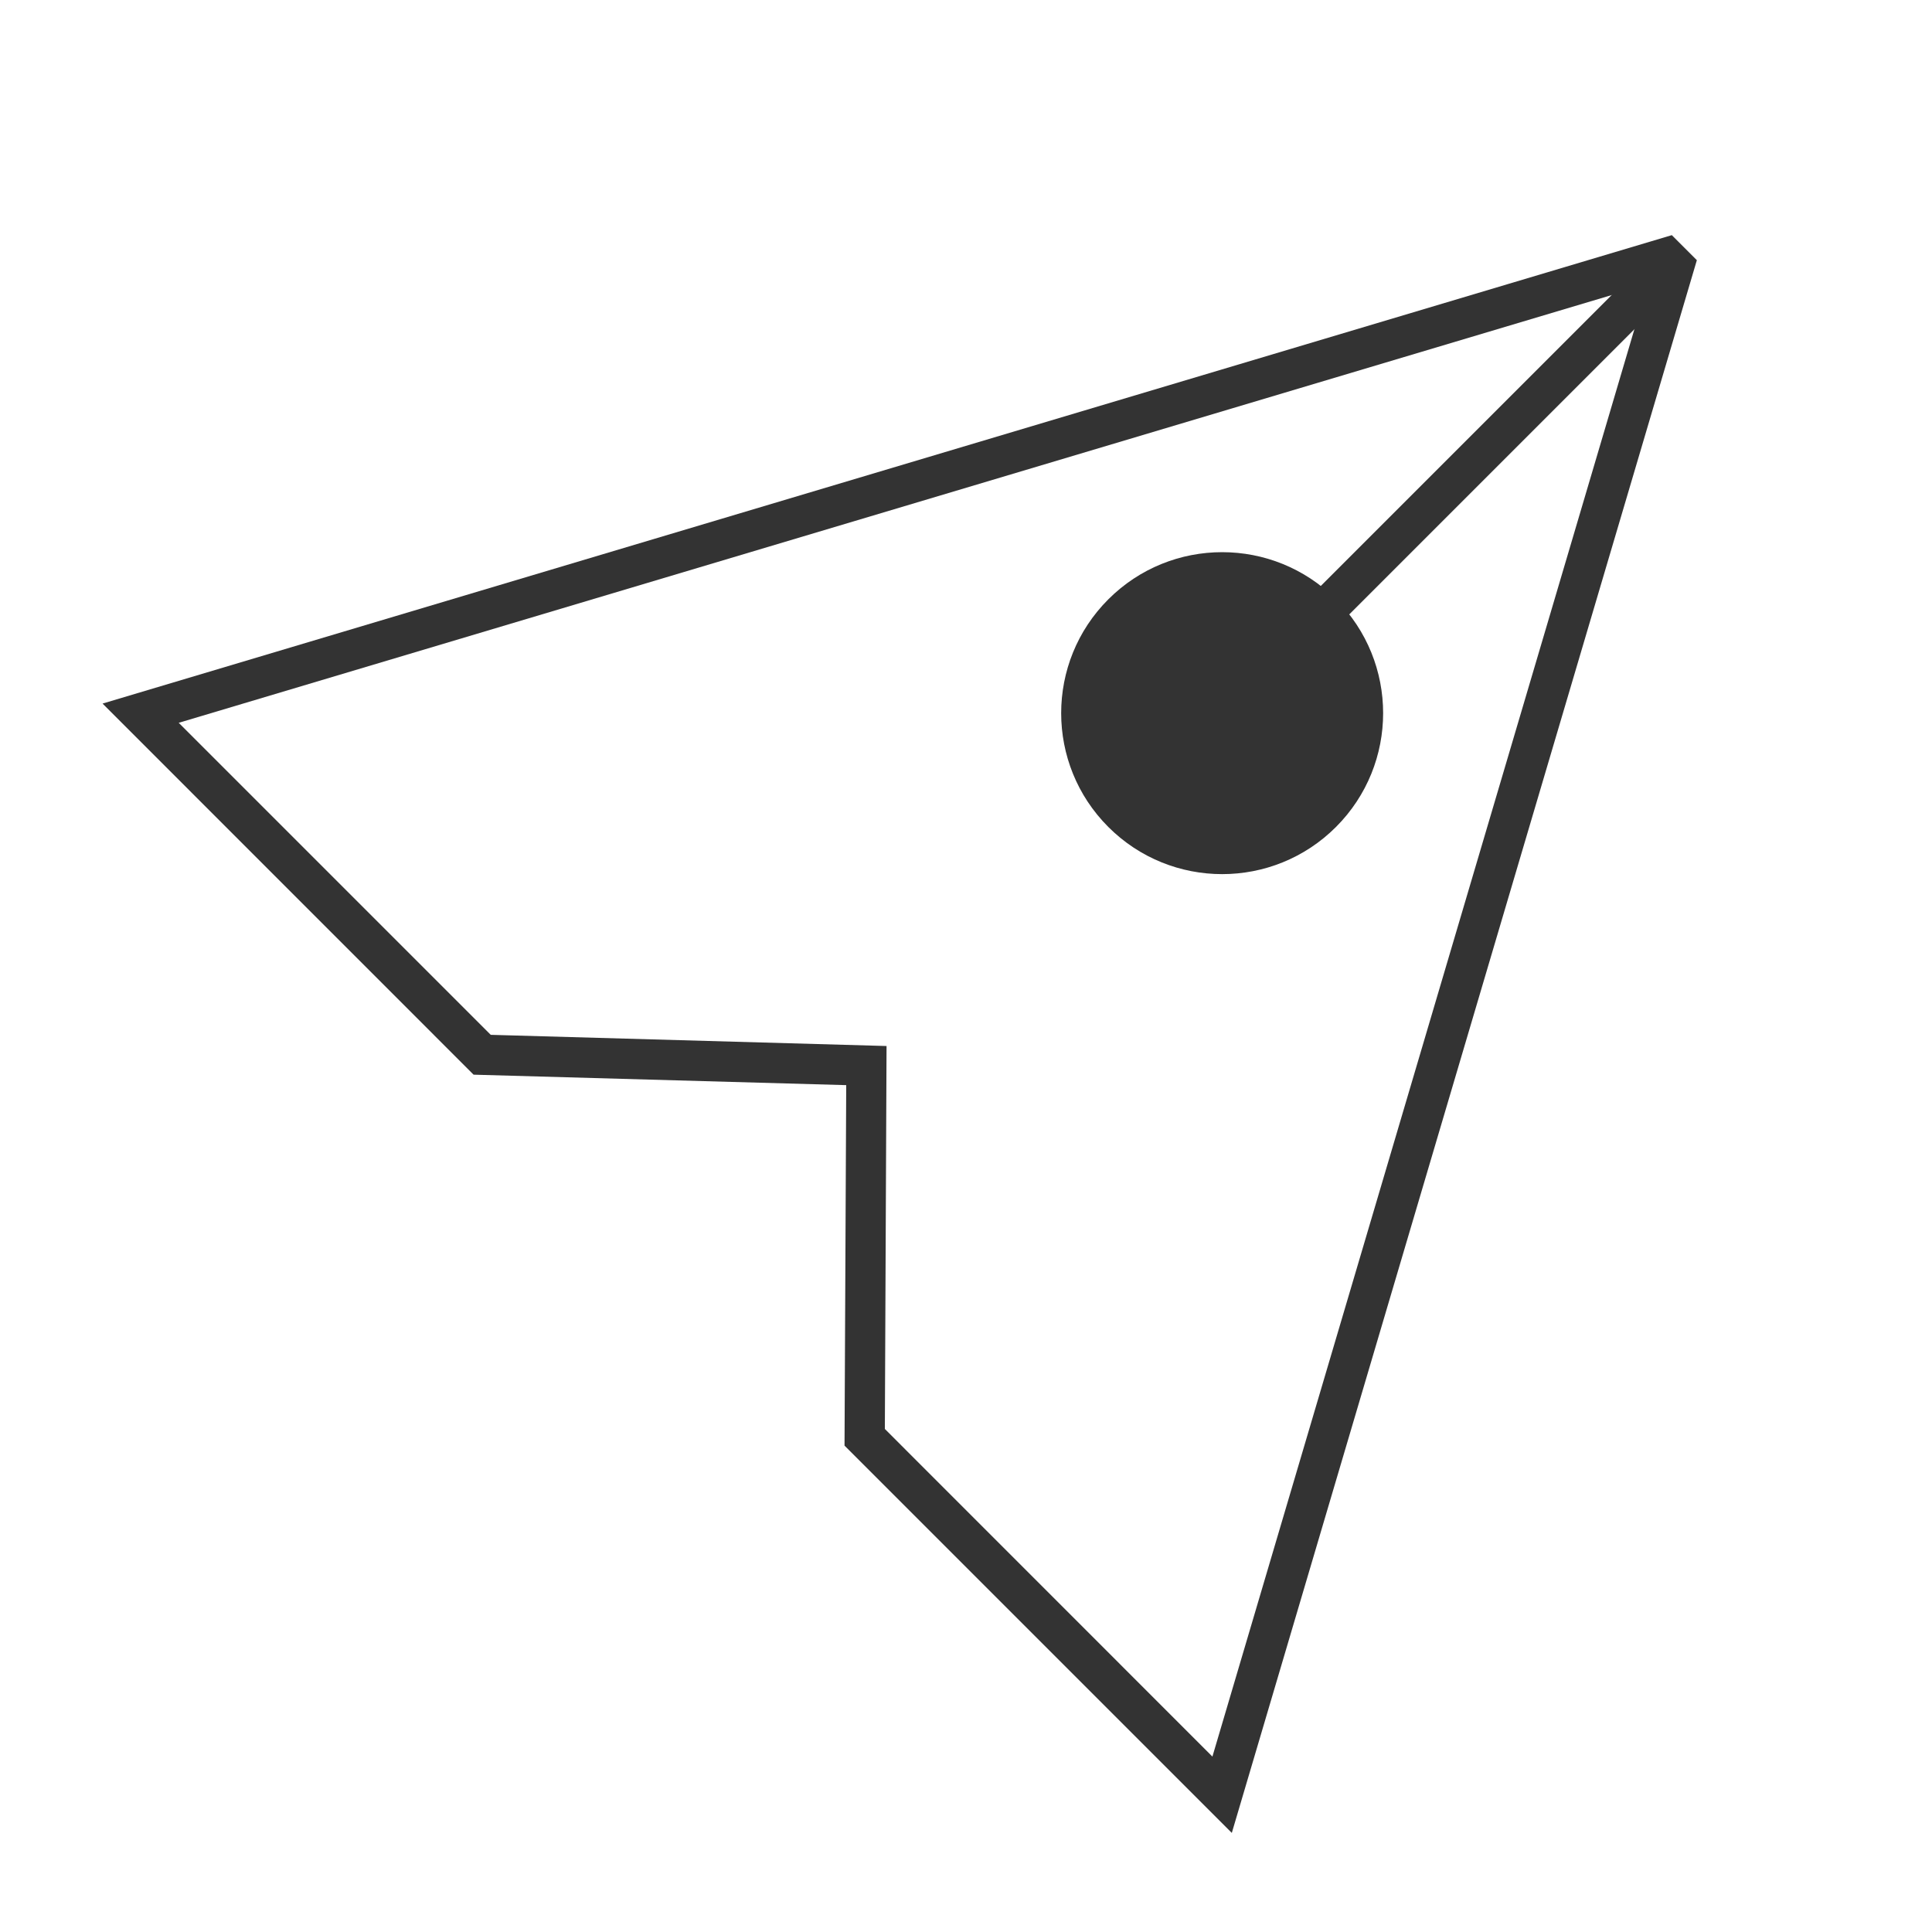 <?xml version="1.0" encoding="iso-8859-1"?>
<svg version="1.1" id="&#x56FE;&#x5C42;_1" xmlns="http://www.w3.org/2000/svg" xmlns:xlink="http://www.w3.org/1999/xlink" x="0px"
	 y="0px" viewBox="0 0 24 24" style="enable-background:new 0 0 24 24;" xml:space="preserve">
<g>
	<defs>
		<rect id="SVGID_1_" width="24" height="24"/>
	</defs>
	<clipPath id="SVGID_00000106841706860775824600000009914345704679896712_">
		<use xlink:href="#SVGID_1_"  style="overflow:visible;"/>
	</clipPath>
	<g style="clip-path:url(#SVGID_00000106841706860775824600000009914345704679896712_);">
		<path style="fill:#333333;" d="M15.302,22.769l-4.811-4.811l0.021-4.478L5.883,13.35L1.274,8.74l19.494-5.819l0.311,0.311
			L15.302,22.769z M10.992,17.751l4.069,4.07l5.407-18.289L2.22,8.979l3.876,3.876l4.917,0.139L10.992,17.751z"/>
		<path style="fill-rule:evenodd;clip-rule:evenodd;fill:#333333;" d="M13.768,7.445c-0.781,0.781-0.781,2.047,0,2.828
			c0.781,0.781,2.047,0.781,2.828,0c0.781-0.781,0.781-2.047,0-2.828C15.815,6.664,14.549,6.664,13.768,7.445z"/>
		
			<rect x="14.01" y="5.781" transform="matrix(0.707 -0.707 0.707 0.707 1.01 14.502)" style="fill:#333333;" width="8.001" height="0.5"/>
	</g>
</g>
</svg>






